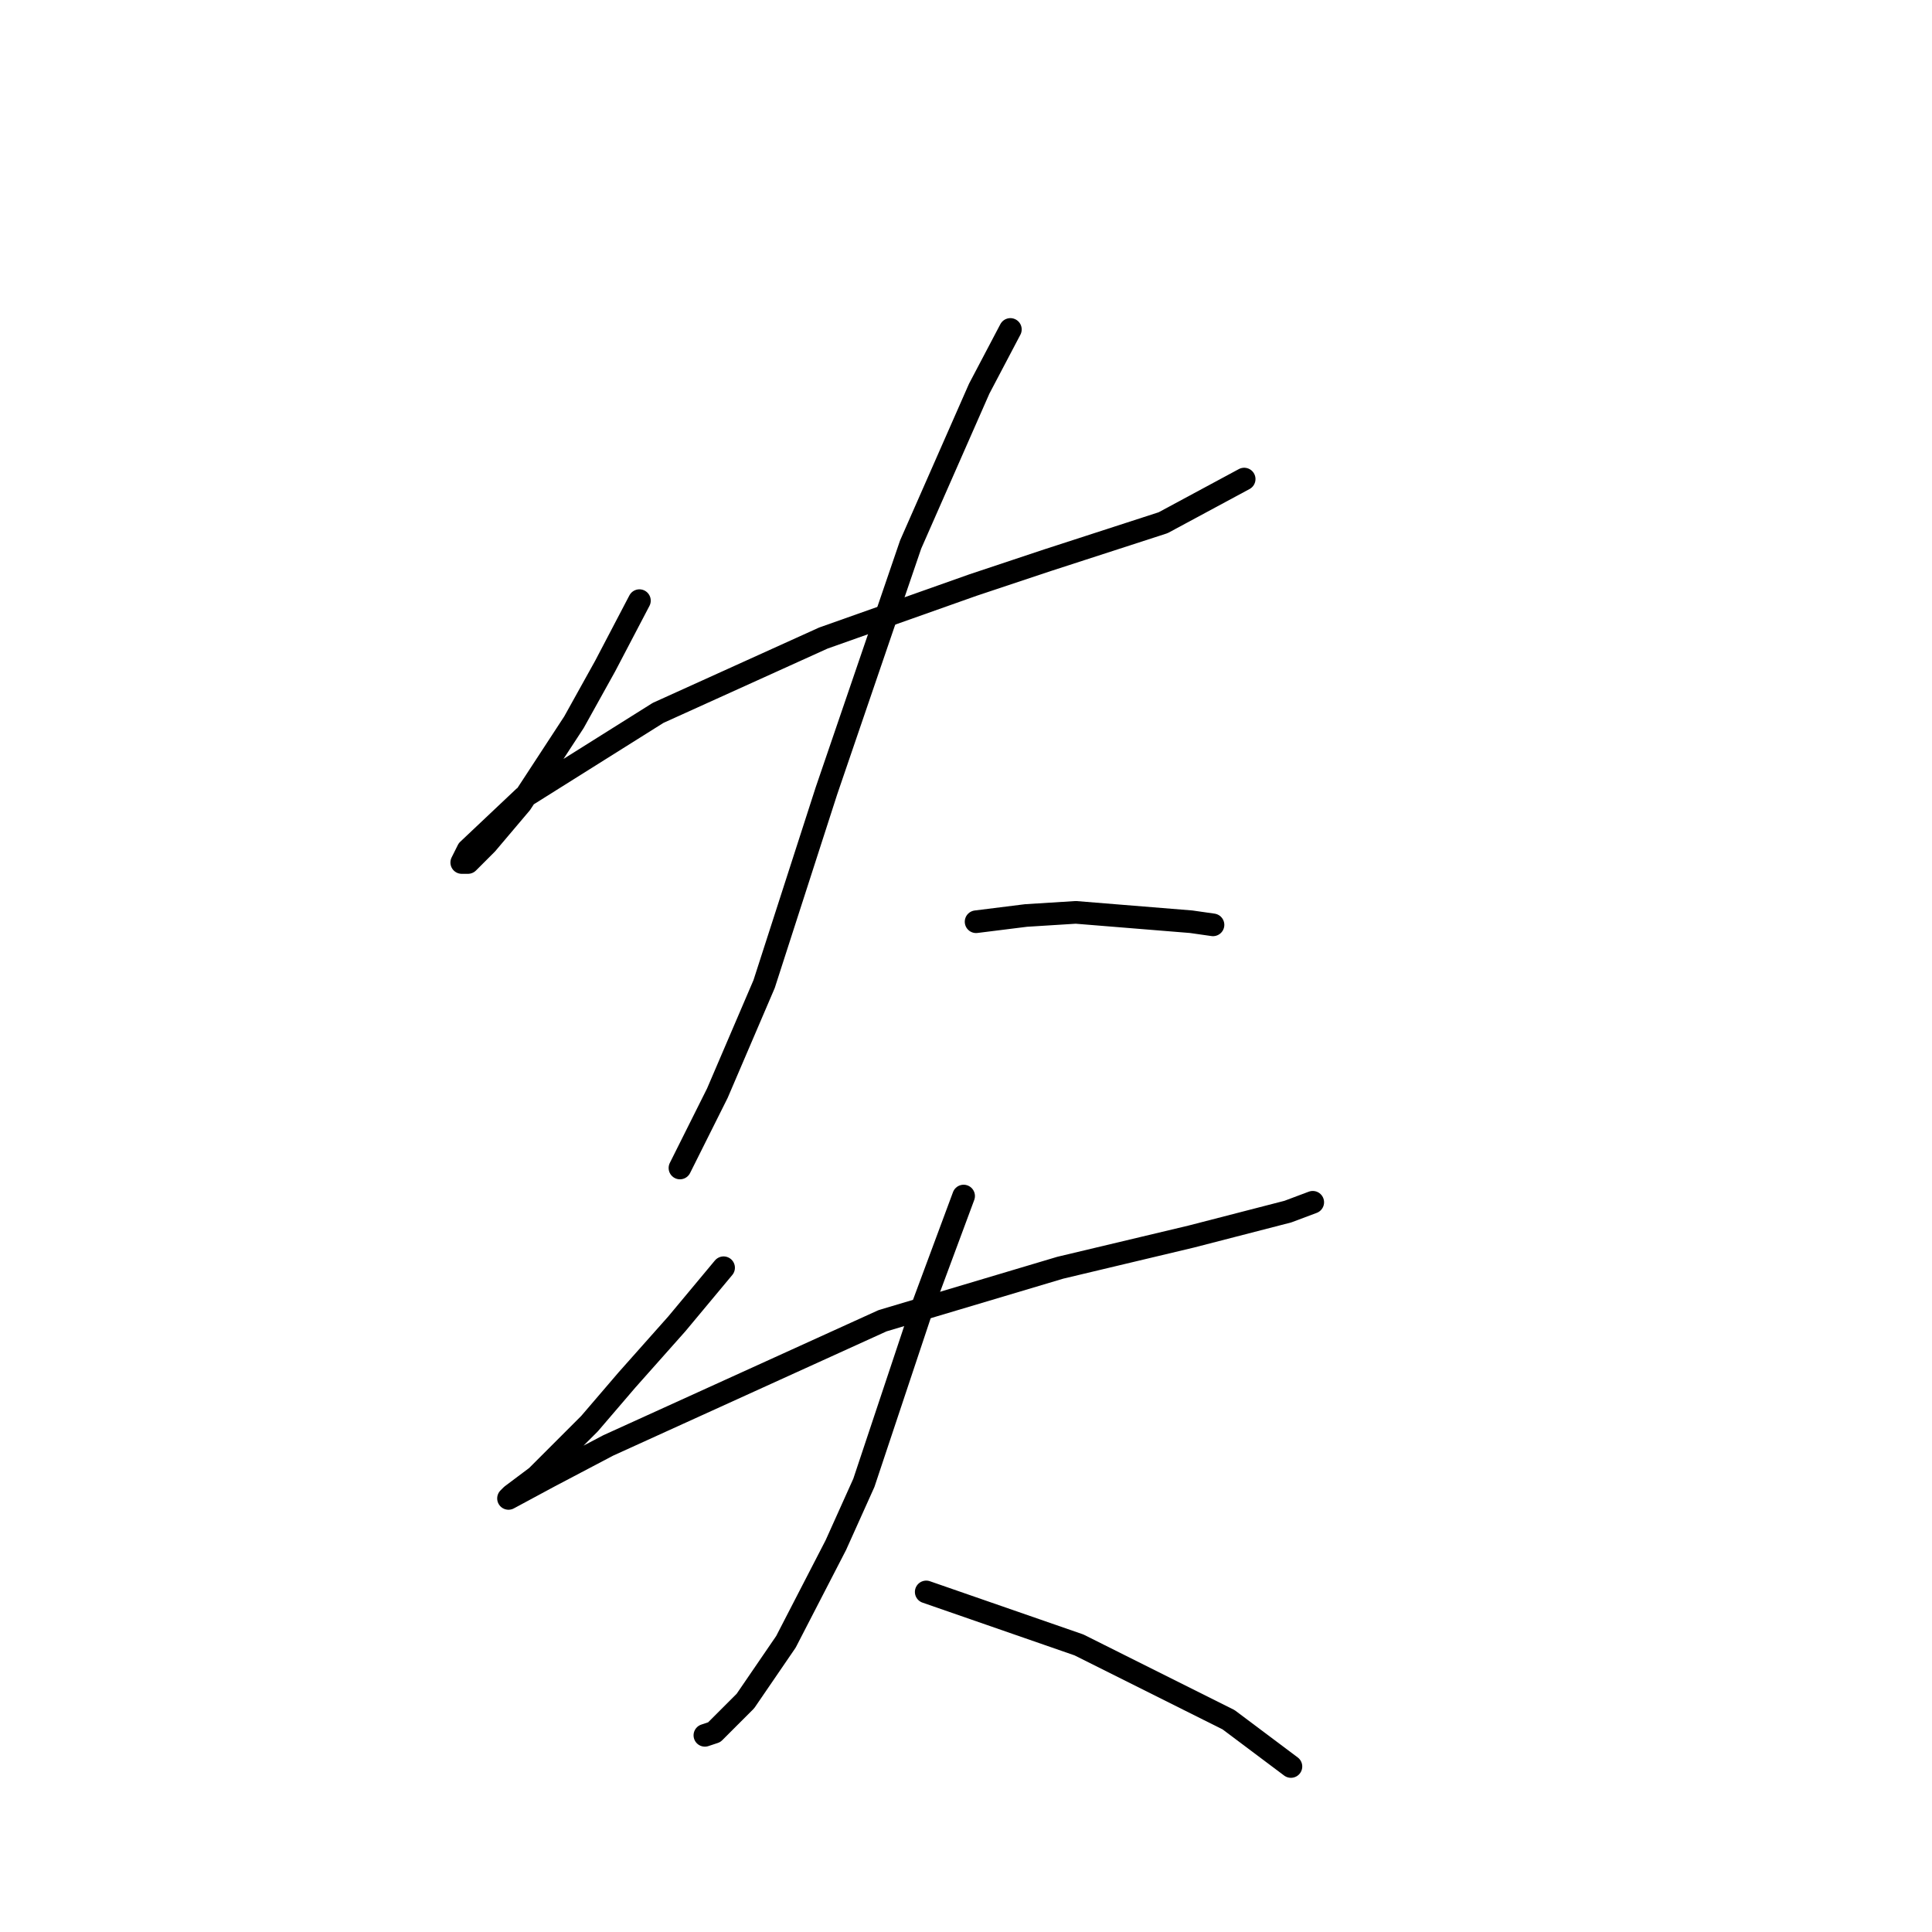 <?xml version="1.0" standalone="no"?>
    <svg width="256" height="256" xmlns="http://www.w3.org/2000/svg" version="1.1">
    <polyline stroke="black" stroke-width="3" stroke-linecap="round" fill="transparent" stroke-linejoin="round" points="84.727 79.589 80.184 88.264 76.053 95.698 69.031 106.438 64.488 111.807 62.01 114.286 61.183 114.286 62.01 112.633 69.445 105.612 87.206 94.459 109.097 84.546 128.924 77.524 138.837 74.22 154.12 69.263 164.859 63.48 164.859 63.48 " />
        <polyline stroke="black" stroke-width="3" stroke-linecap="round" fill="transparent" stroke-linejoin="round" points="133.88 43.654 129.75 51.502 120.663 72.155 109.51 104.786 101.249 130.395 95.054 144.851 90.923 153.112 90.097 154.765 90.097 154.765 " />
        <polyline stroke="black" stroke-width="3" stroke-linecap="round" fill="transparent" stroke-linejoin="round" points="129.337 122.134 135.946 121.308 142.554 120.894 157.837 122.134 160.729 122.547 160.729 122.547 " />
        <polyline stroke="black" stroke-width="3" stroke-linecap="round" fill="transparent" stroke-linejoin="round" points="95.88 167.982 89.684 175.417 83.075 182.852 78.119 188.635 71.097 195.657 67.792 198.135 67.379 198.548 72.749 195.657 80.597 191.526 116.945 175.004 140.489 167.982 157.837 163.852 170.642 160.547 173.946 159.308 173.946 159.308 " />
        <polyline stroke="black" stroke-width="3" stroke-linecap="round" fill="transparent" stroke-linejoin="round" points="127.685 158.482 122.315 172.939 114.467 196.483 110.75 204.744 104.141 217.548 98.771 225.396 94.641 229.527 93.401 229.94 93.401 229.94 " />
        <polyline stroke="black" stroke-width="3" stroke-linecap="round" fill="transparent" stroke-linejoin="round" points="122.728 210.939 142.967 217.961 162.794 227.875 171.055 234.07 171.055 234.07 " />
        </svg>
